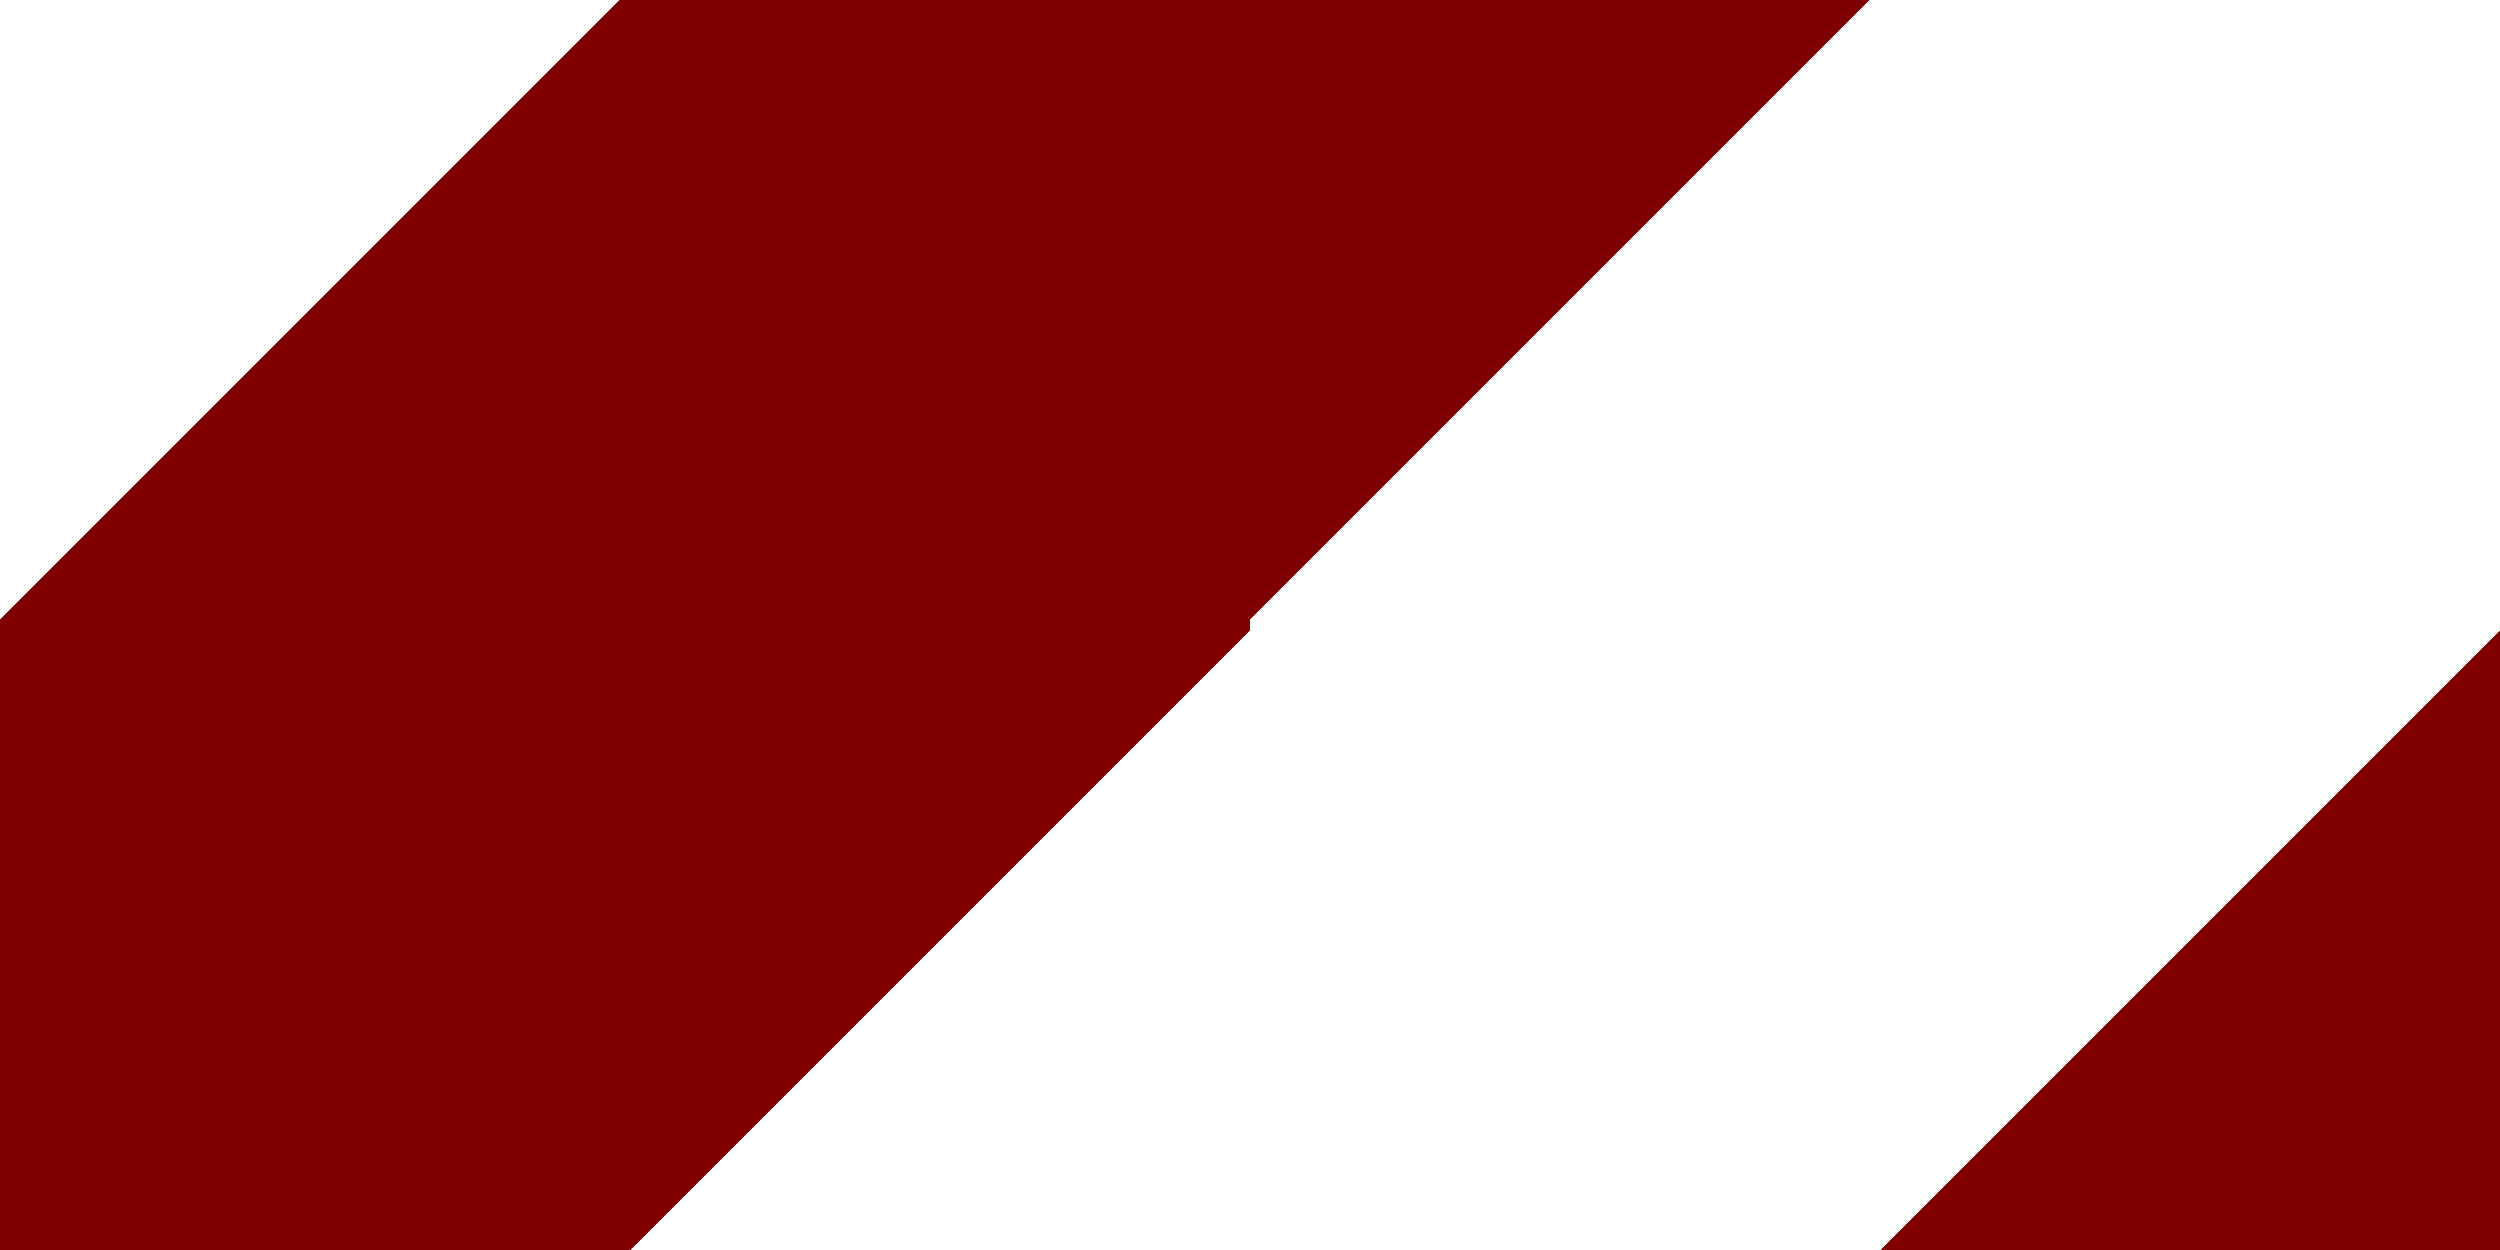 <svg version="1.1" viewBox="0 0 200 100" xmlns="http://www.w3.org/2000/svg">
 <rect x="0" y="0" width="200" height="100" fill="#808080" stroke="none"/>
 <defs>
  <linearGradient id="linearGradient865" x1="0%" x2="100%" y1="0%" y2="100%">
   <stop stop-color="#800000" offset="0"/>
   <stop stop-color="#800000" offset=".25"/>
   <stop stop-color="#fff" offset=".25"/>
   <stop stop-color="#fff" offset=".75"/>
   <stop stop-color="#800000" offset=".75"/>
   <stop stop-color="#800000" offset="1"/>
  </linearGradient>
  <linearGradient id="linearGradient930" x1="0%" x2="100%" y1="0%" y2="100%">
   <stop stop-color="#fff" offset="0"/>
   <stop stop-color="#fff" offset=".25"/>
   <stop stop-color="#800000" offset=".25"/>
   <stop stop-color="#800000" offset=".75"/>
   <stop stop-color="#fff" offset=".75"/>
   <stop stop-color="#fff" offset="1"/>
  </linearGradient>
 </defs>
 <rect id="rect7" width="100" height="100" fill="url(#linearGradient930)" />

 <rect x="100" width="100" height="100" fill="url(#linearGradient865)" />
</svg>
